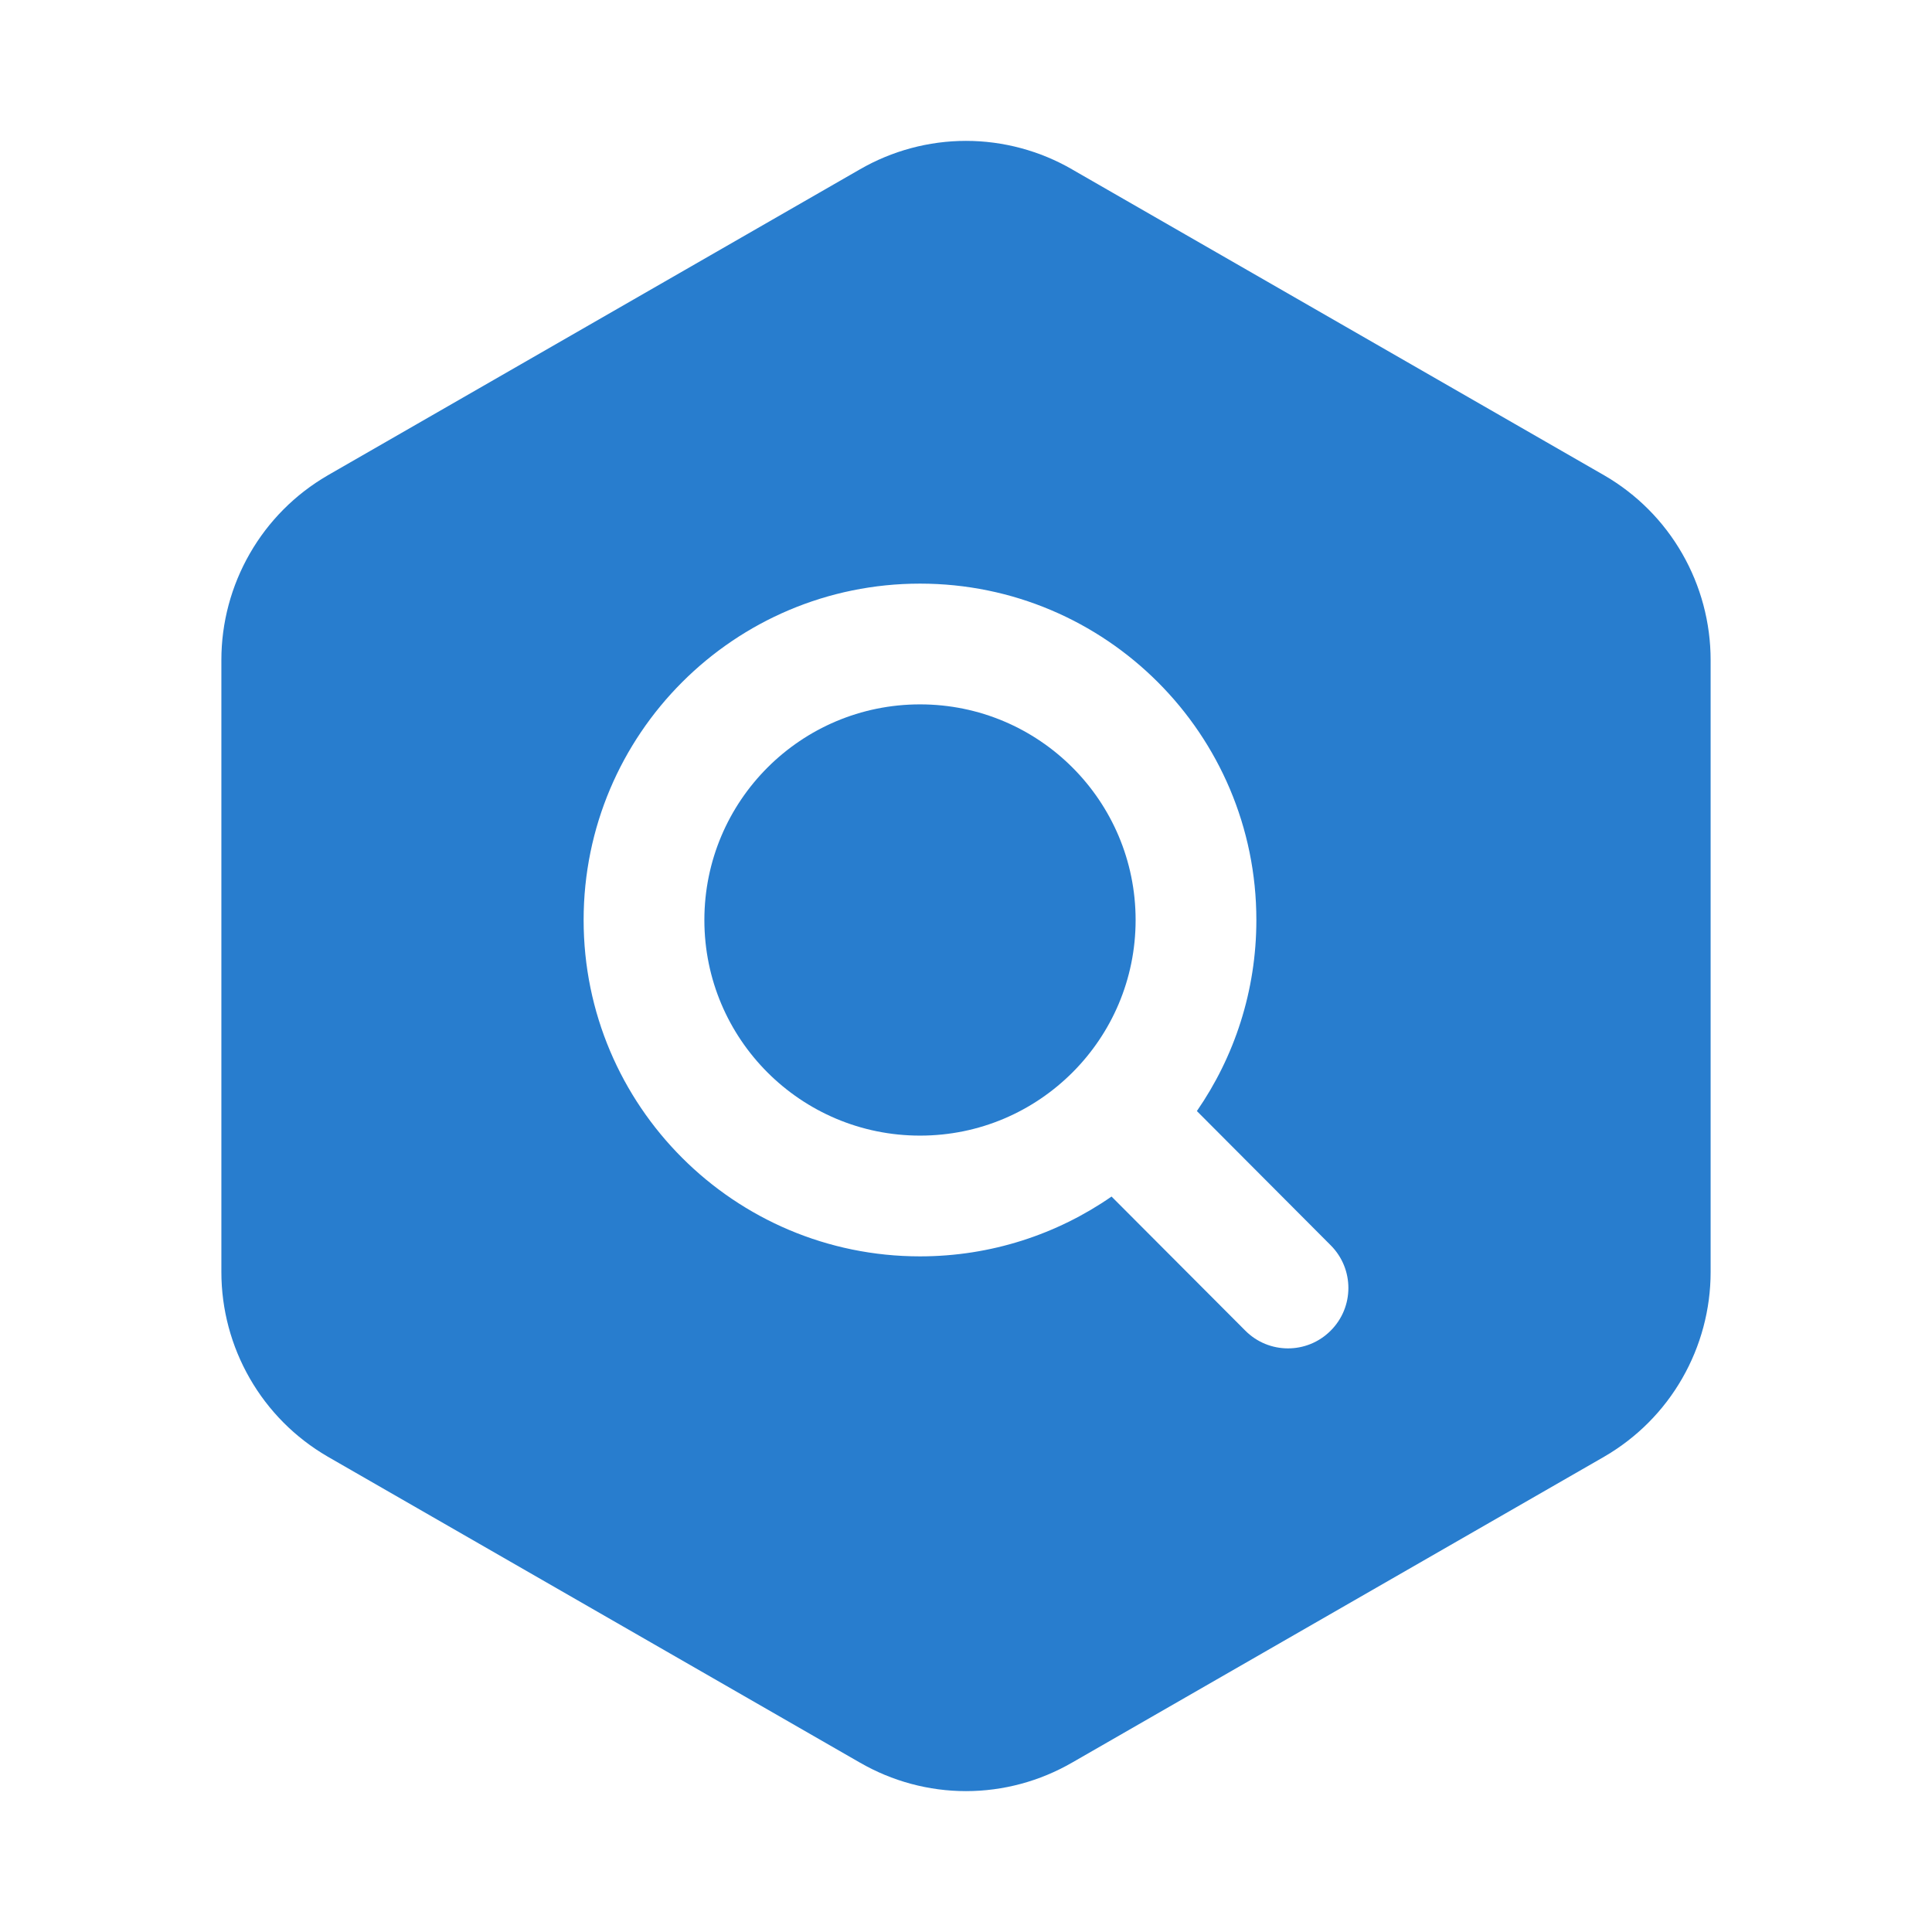<svg width="24" height="24" viewBox="0 0 24 24" fill="none" xmlns="http://www.w3.org/2000/svg">
<path d="M8.75 11.429C8.75 9.949 9.949 8.75 11.429 8.75C12.908 8.75 14.107 9.949 14.107 11.429C14.107 12.167 13.809 12.835 13.325 13.32C12.839 13.807 12.17 14.107 11.429 14.107C9.949 14.107 8.75 12.908 8.75 11.429Z" fill="#287DCE"/>
<path d="M10.68 2.105C11.081 1.873 11.537 1.75 12 1.75C12.463 1.75 12.919 1.873 13.32 2.105L13.321 2.106L19.932 5.907C20.333 6.14 20.666 6.474 20.897 6.877C21.128 7.279 21.25 7.735 21.25 8.199V15.802C21.25 16.265 21.128 16.721 20.897 17.123C20.666 17.526 20.333 17.86 19.932 18.093L19.929 18.095L13.321 21.894L13.319 21.895C12.918 22.127 12.463 22.25 12 22.25C11.537 22.25 11.082 22.127 10.681 21.895L10.679 21.894L4.071 18.095L4.068 18.093C3.667 17.86 3.334 17.526 3.103 17.123C2.872 16.721 2.75 16.265 2.75 15.801V8.198C2.75 7.735 2.872 7.279 3.103 6.877C3.334 6.474 3.667 6.14 4.068 5.907L4.071 5.905L10.68 2.105ZM11.429 7.25C9.121 7.25 7.25 9.121 7.25 11.429C7.25 13.736 9.121 15.607 11.429 15.607C12.312 15.607 13.133 15.332 13.808 14.864L15.469 16.529C15.761 16.823 16.236 16.824 16.529 16.531C16.823 16.239 16.824 15.764 16.531 15.47L14.868 13.802C15.334 13.128 15.607 12.31 15.607 11.429C15.607 9.121 13.736 7.25 11.429 7.25Z" fill="#287DCE"/>
</svg>
